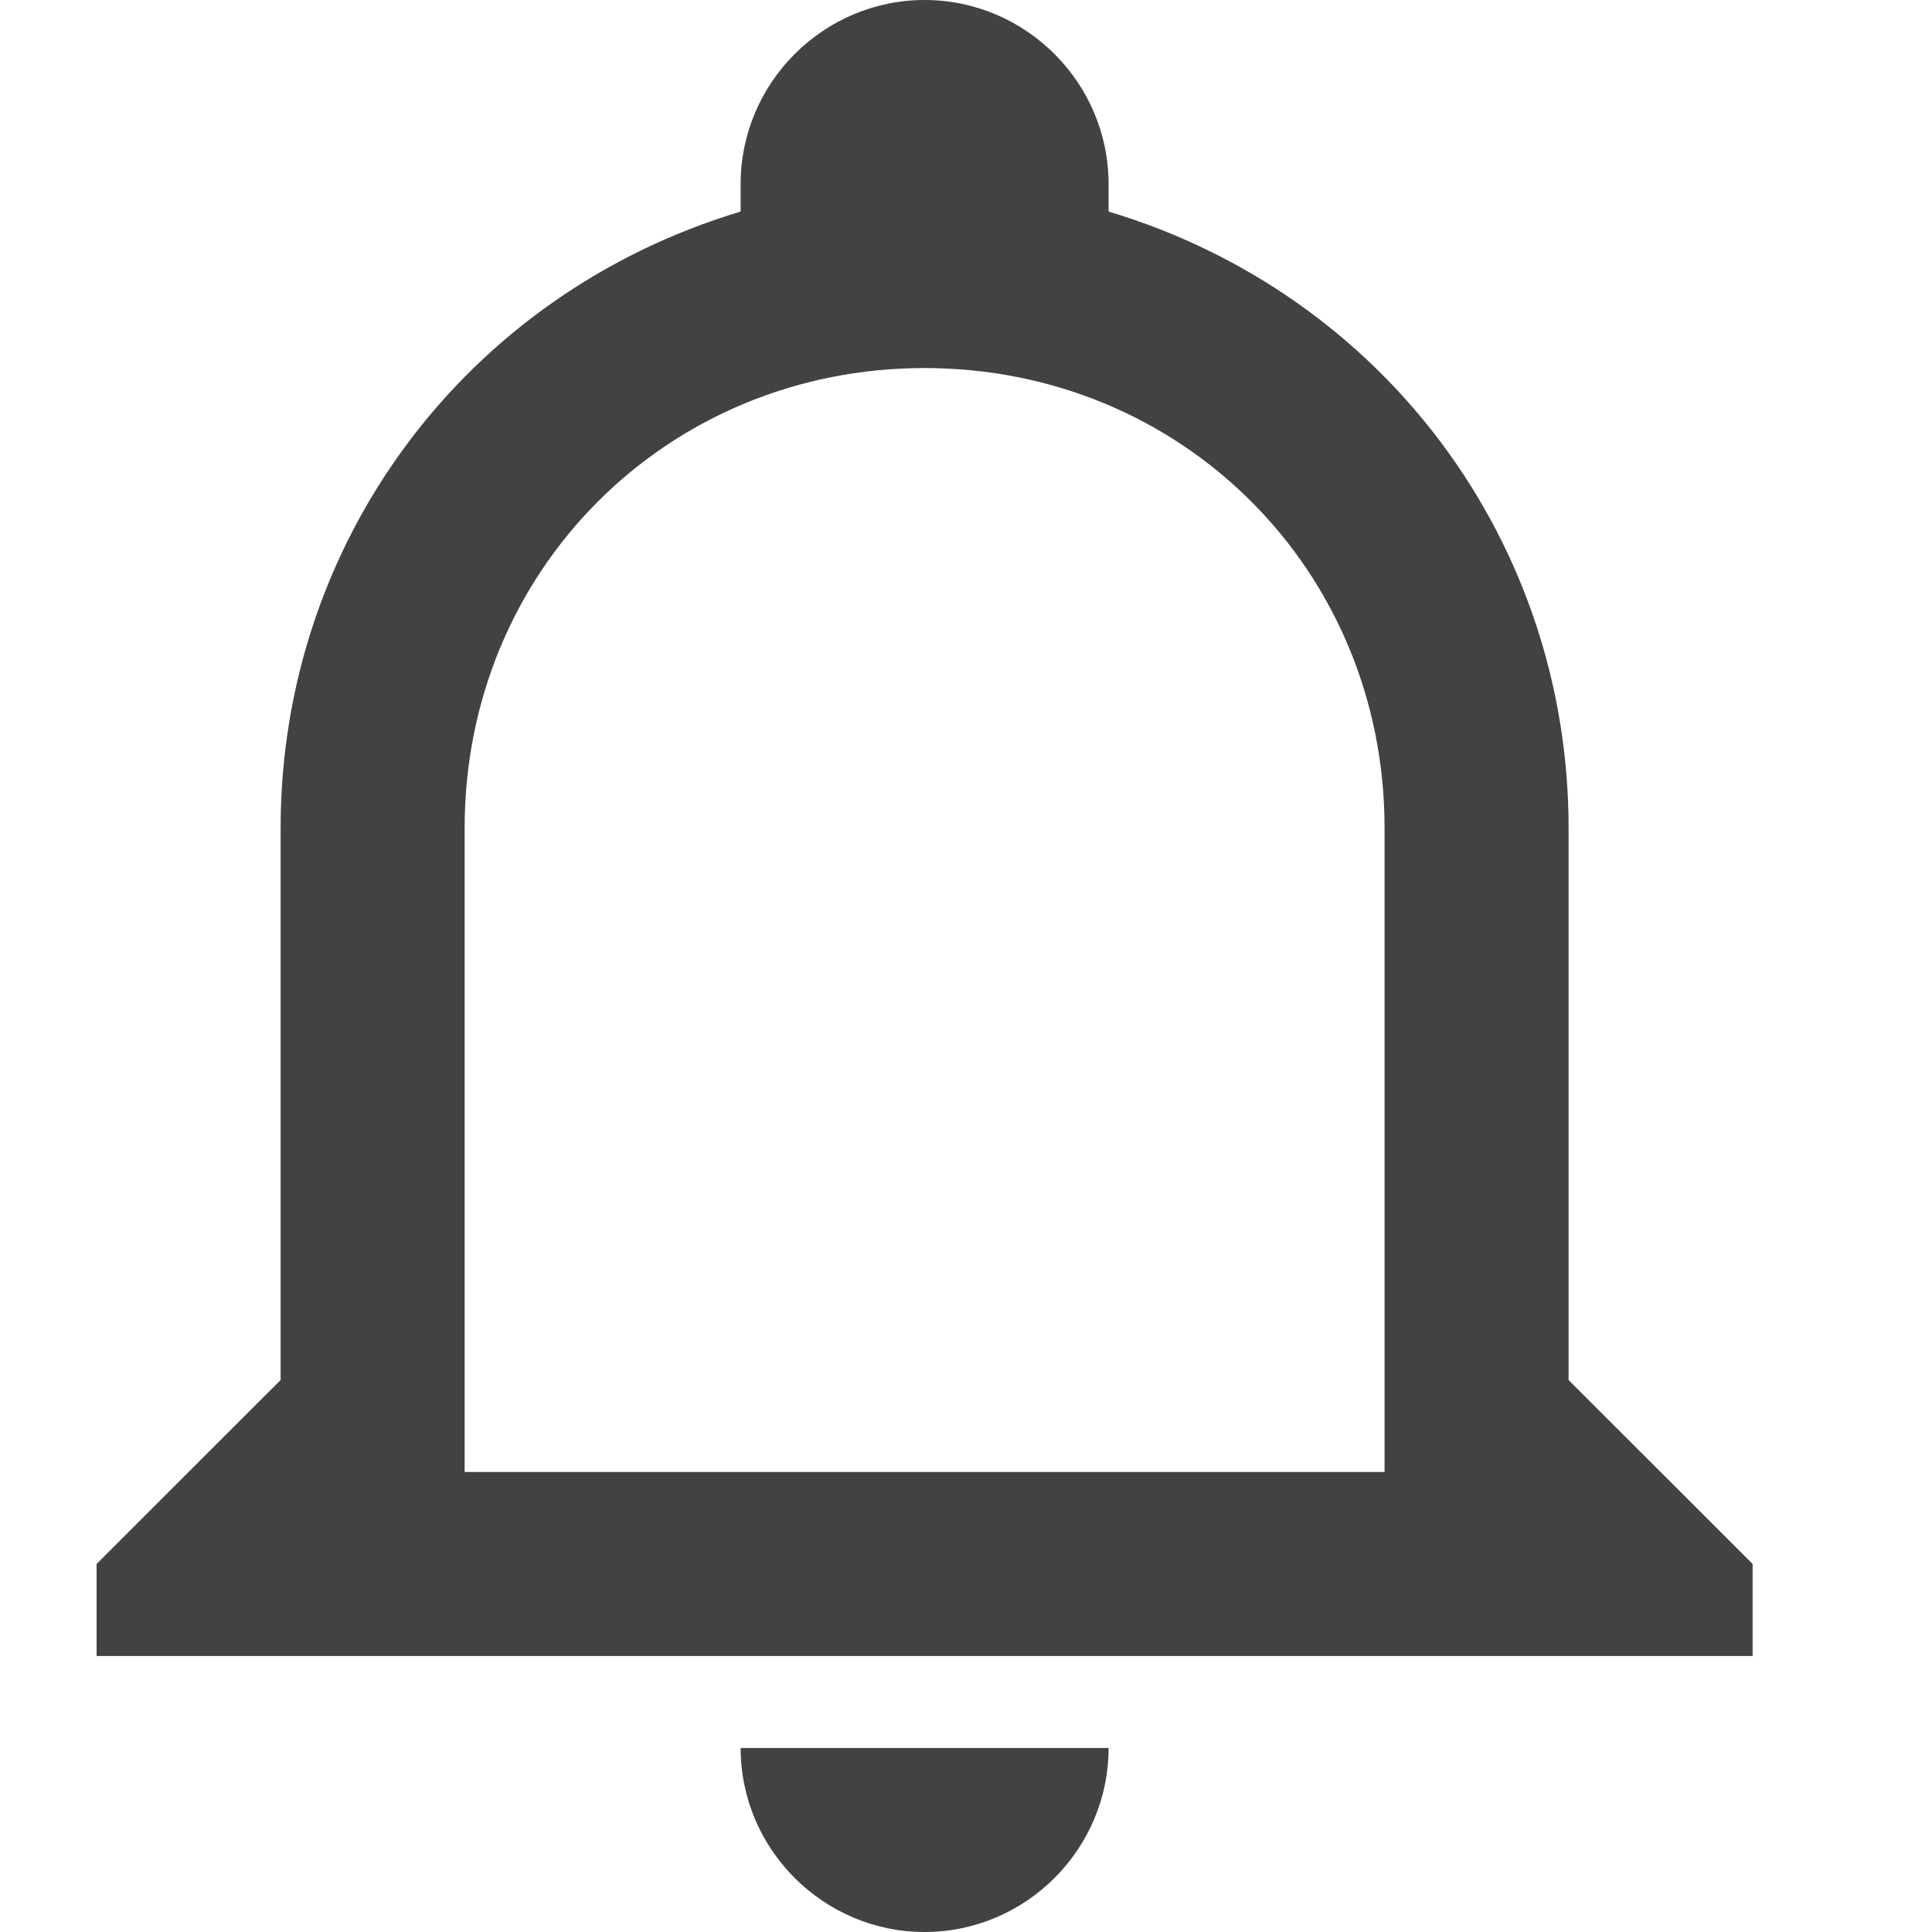 <?xml version="1.0" encoding="UTF-8"?>
<svg width="20px" height="20px" viewBox="0 0 20 20" version="1.1" xmlns="http://www.w3.org/2000/svg" xmlns:xlink="http://www.w3.org/1999/xlink">
    <title>7332BB7B-E88C-4891-95F7-159AA160210D</title>
    <g id="Page-1" stroke="none" stroke-width="1" fill="none" fill-rule="evenodd">
        <g id="92_Quote-Empty" transform="translate(-1213, -21)">
            <g id="Group-118" transform="translate(1213, 21)">
                <rect id="Rectangle" x="0" y="0" width="20" height="20"></rect>
                <path d="M7.667,18.095 L11.476,18.095 C11.476,19.143 10.619,20 9.571,20 C8.524,20 7.667,19.143 7.667,18.095 M18.143,16.19 L18.143,17.143 L1,17.143 L1,16.19 L2.905,14.286 L2.905,8.571 C2.905,5.619 4.81,3.048 7.667,2.19 L7.667,1.905 C7.667,0.857 8.524,0 9.571,0 C10.619,0 11.476,0.857 11.476,1.905 L11.476,2.19 C14.333,3.048 16.238,5.619 16.238,8.571 L16.238,14.286 L18.143,16.19 M14.333,8.571 C14.333,5.905 12.238,3.81 9.571,3.81 C6.905,3.81 4.81,5.905 4.81,8.571 L4.81,15.238 L14.333,15.238 L14.333,8.571 Z" id="Shape" fill="#424242" fill-rule="nonzero"></path>
            </g>
        </g>
    </g>
</svg>
